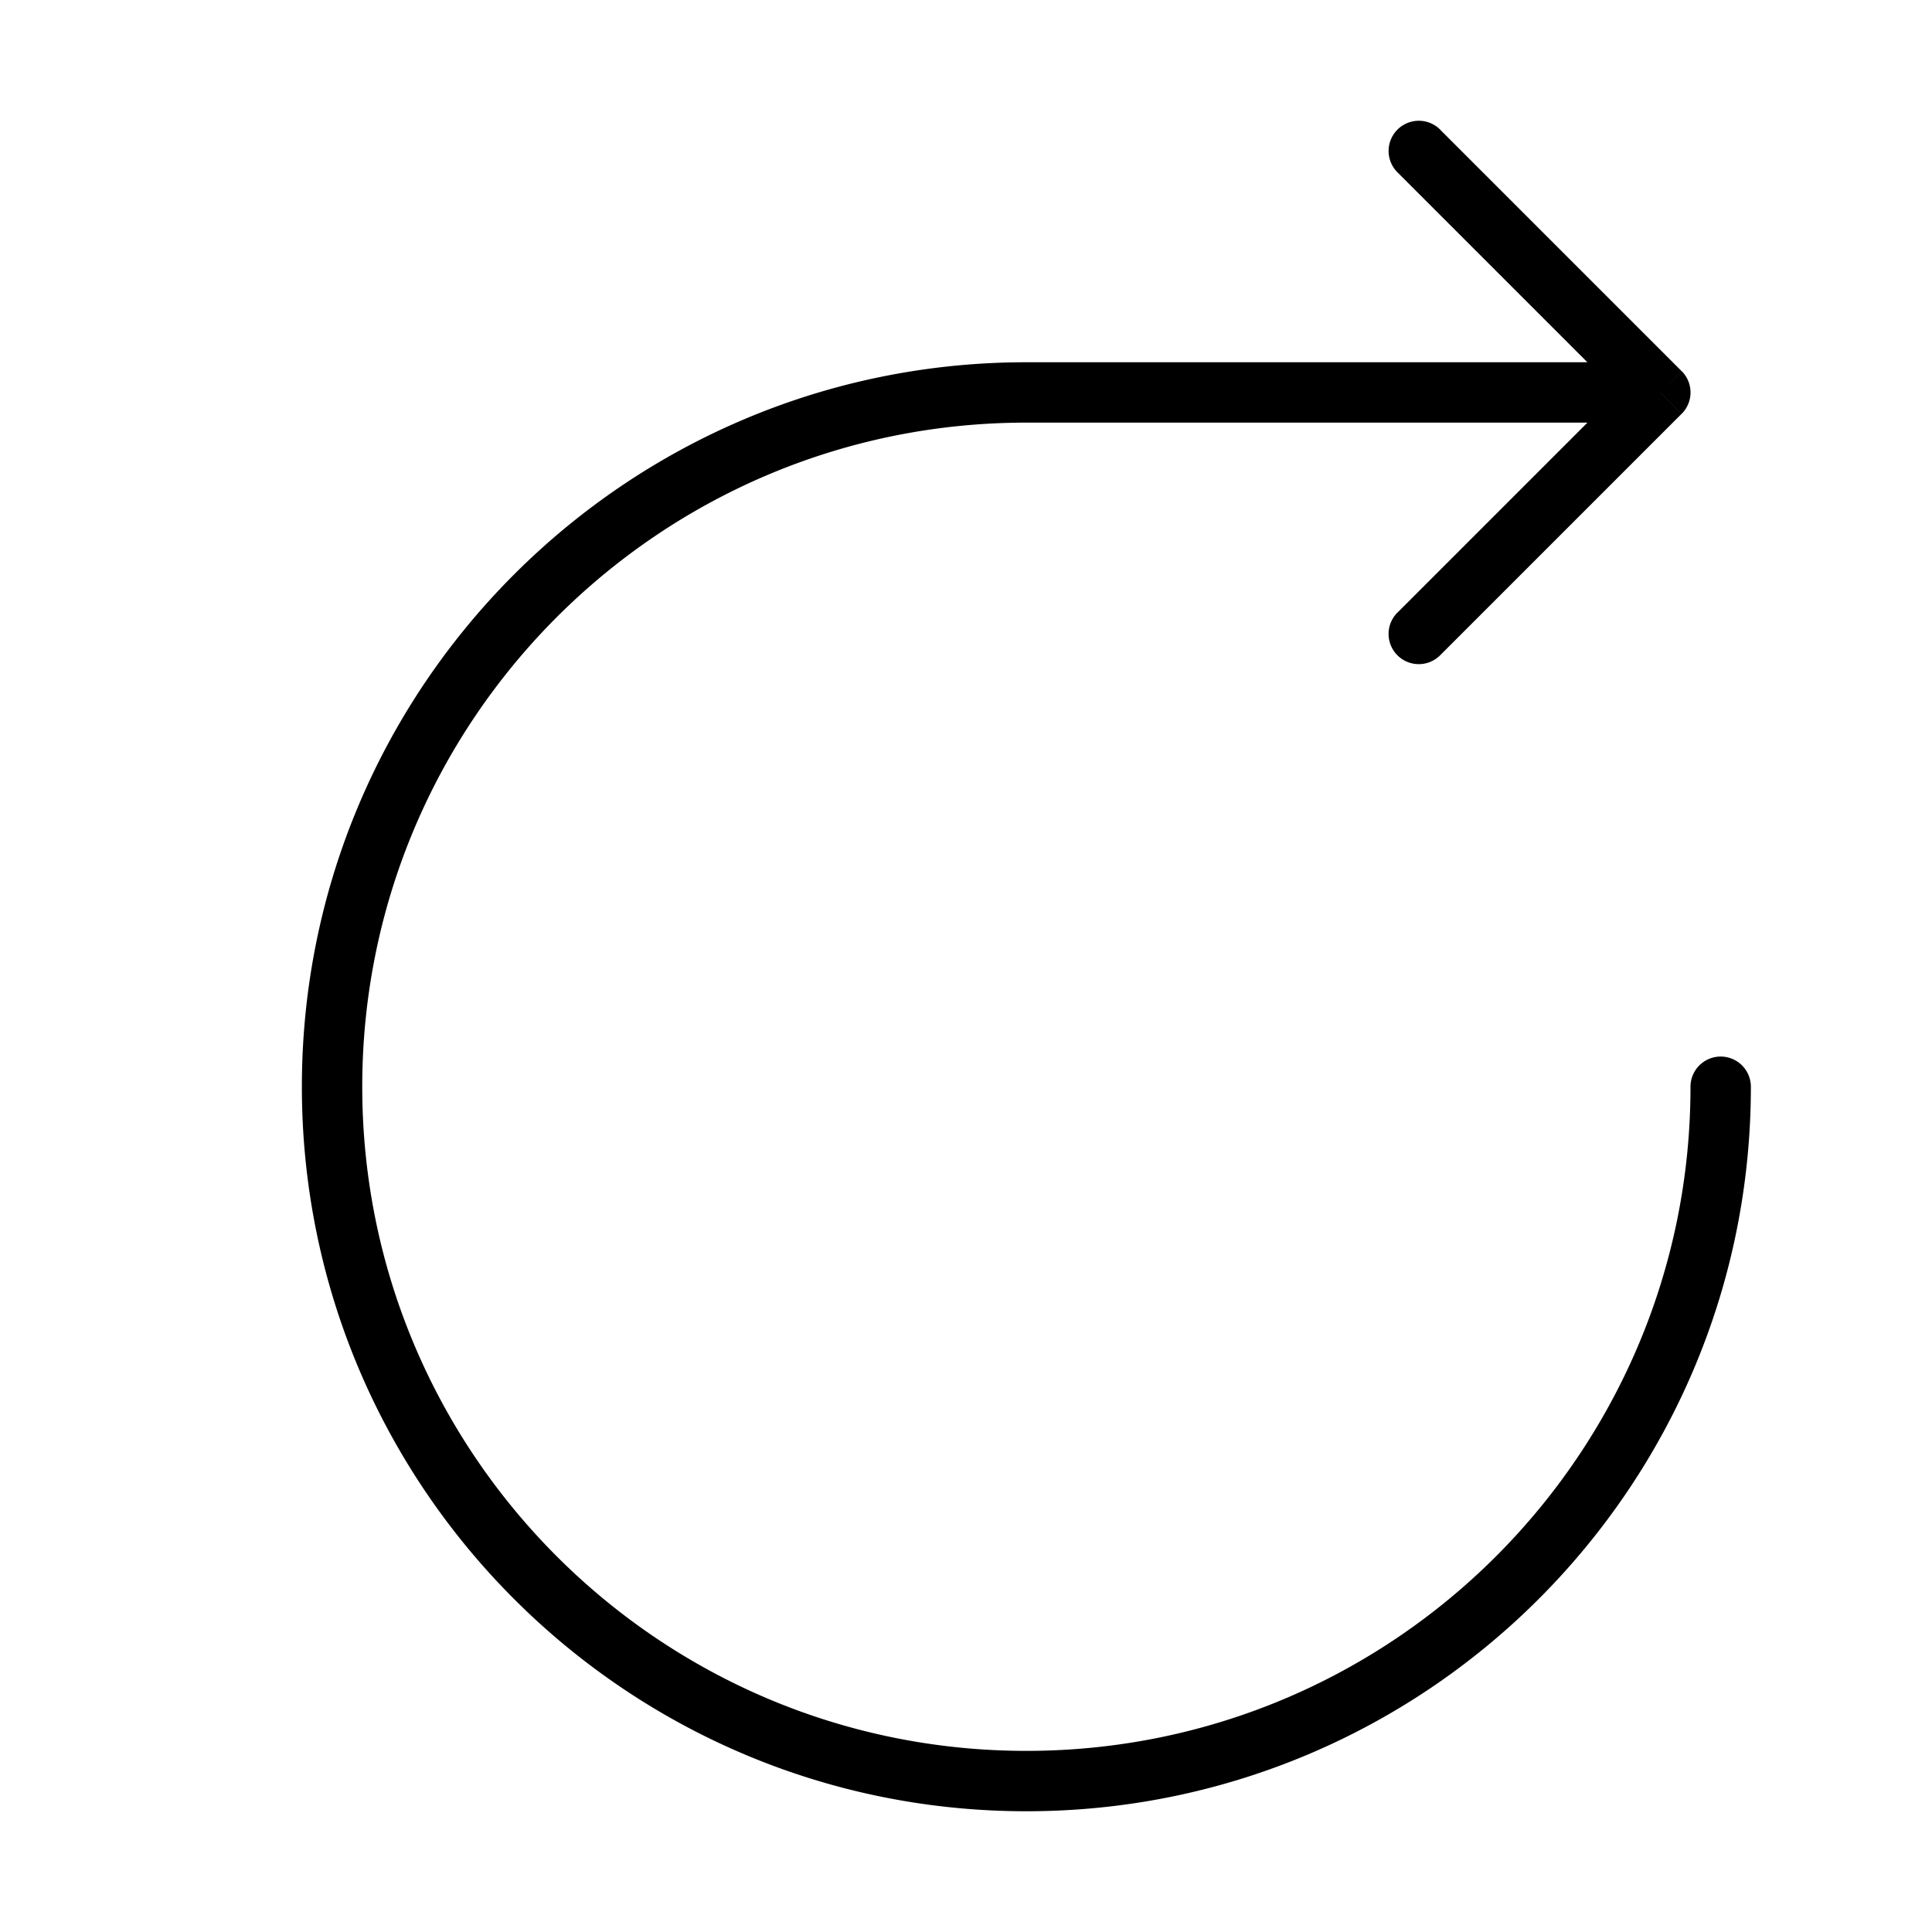 <svg xmlns="http://www.w3.org/2000/svg" fill="none" viewBox="0 0 32 32" width="1em" height="1em"><path fill="currentColor" d="M29 18a.5.5 0 0 0-1 0zM26.5 7a.5.5 0 0 0 0-1zm-2.646-4.853a.5.5 0 0 0-.708.707zM27.5 6.5l.354.354a.5.5 0 0 0 0-.707zm-4.354 3.646a.5.5 0 0 0 .707.708zM28 18c0 6.075-4.925 11-11 11v1c6.627 0 12-5.373 12-12zM17 29c-6.075 0-11-4.925-11-11H5c0 6.627 5.373 12 12 12zM6 18c0-6.075 4.925-11 11-11V6C10.373 6 5 11.373 5 18zM17 7h9.5V6H17zm6.146-4.146 4 4 .707-.707-4-4zm4 3.293-4 4 .707.707 4-4z"/></svg>
